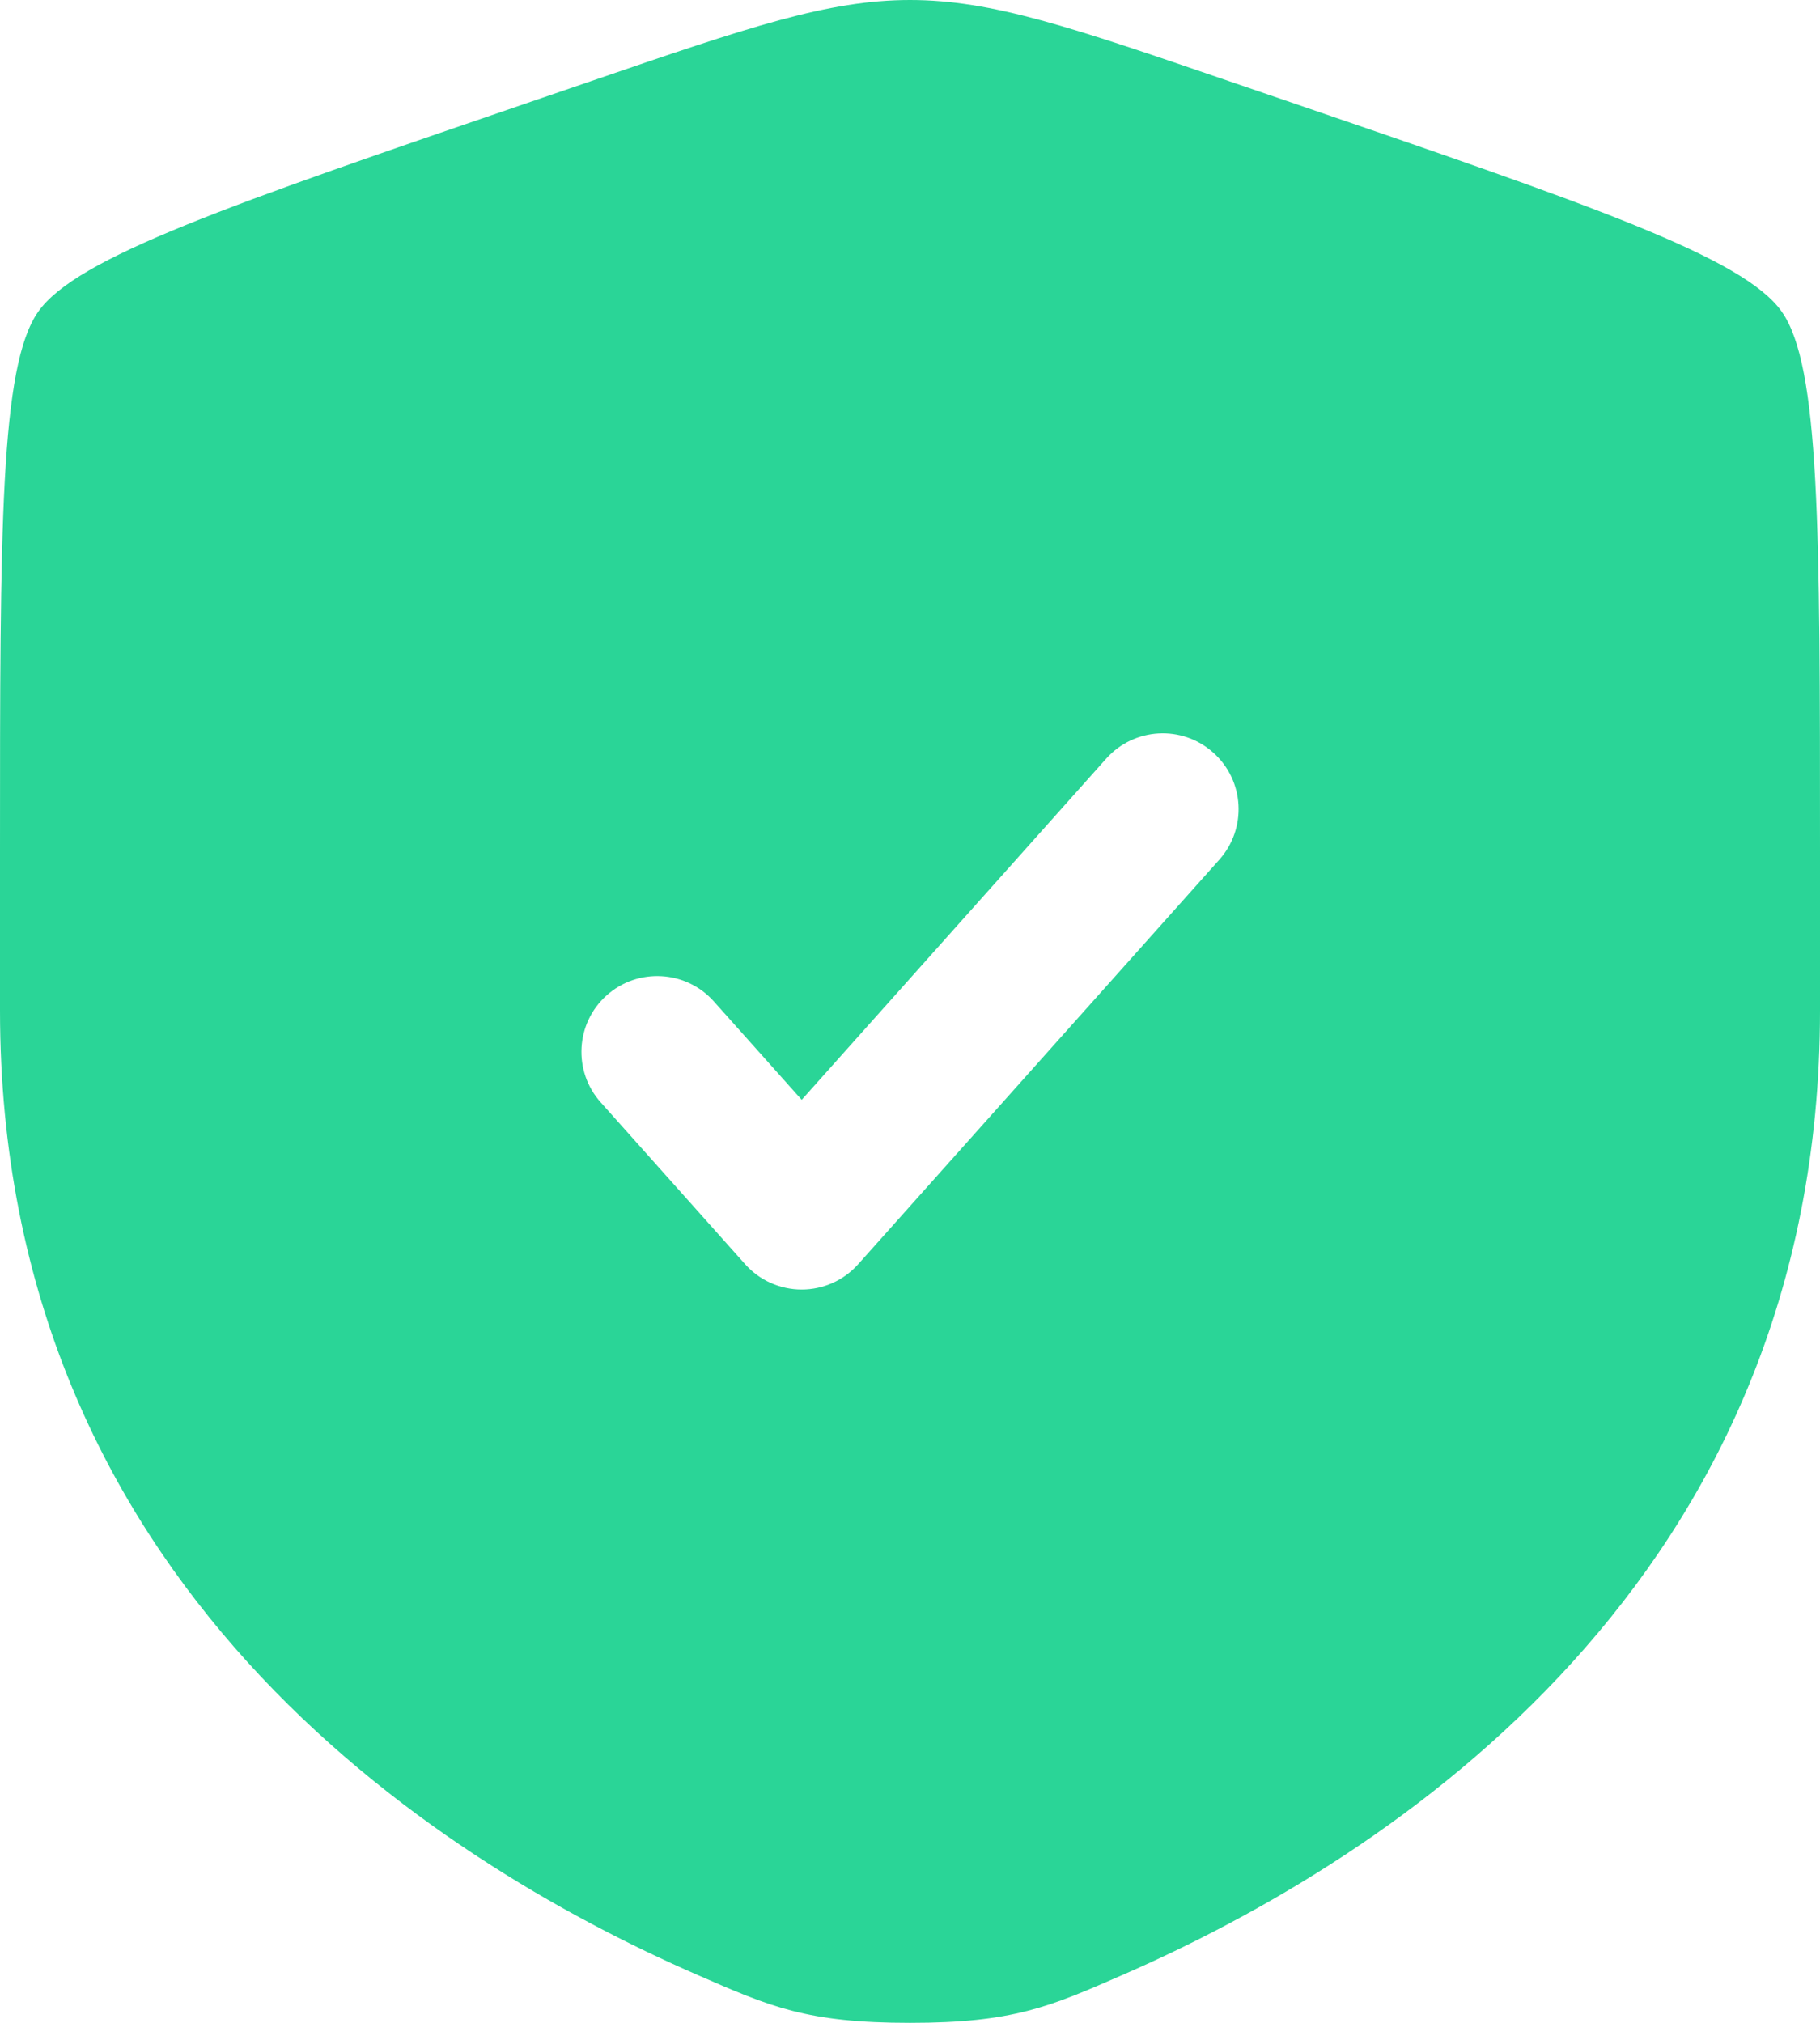 <svg width="18" height="20" viewBox="0 0 18 20" fill="none" xmlns="http://www.w3.org/2000/svg">
    <path fill-rule="evenodd" clip-rule="evenodd" d="M0.378 3.082C0 3.62 0 5.219 0 8.417V9.991C0 15.629 4.239 18.366 6.899 19.527C7.62 19.842 7.981 20 9 20C10.019 20 10.38 19.842 11.101 19.527C13.761 18.366 18 15.629 18 9.991V8.417C18 5.219 18 3.62 17.622 3.082C17.245 2.545 15.742 2.03 12.735 1.001L12.162 0.805C10.595 0.268 9.811 0 9 0C8.189 0 7.405 0.268 5.838 0.805L5.265 1.001C2.258 2.03 0.755 2.545 0.378 3.082ZM12.059 8.5C12.335 8.191 12.309 7.716 11.999 7.441C11.691 7.165 11.216 7.192 10.941 7.5L7.929 10.874L7.059 9.9C6.784 9.592 6.309 9.565 6 9.841C5.692 10.116 5.665 10.591 5.941 10.899L7.369 12.499C7.511 12.659 7.715 12.75 7.929 12.75C8.142 12.75 8.346 12.659 8.488 12.499L12.059 8.5Z" fill="#2AD597"/>
</svg>
